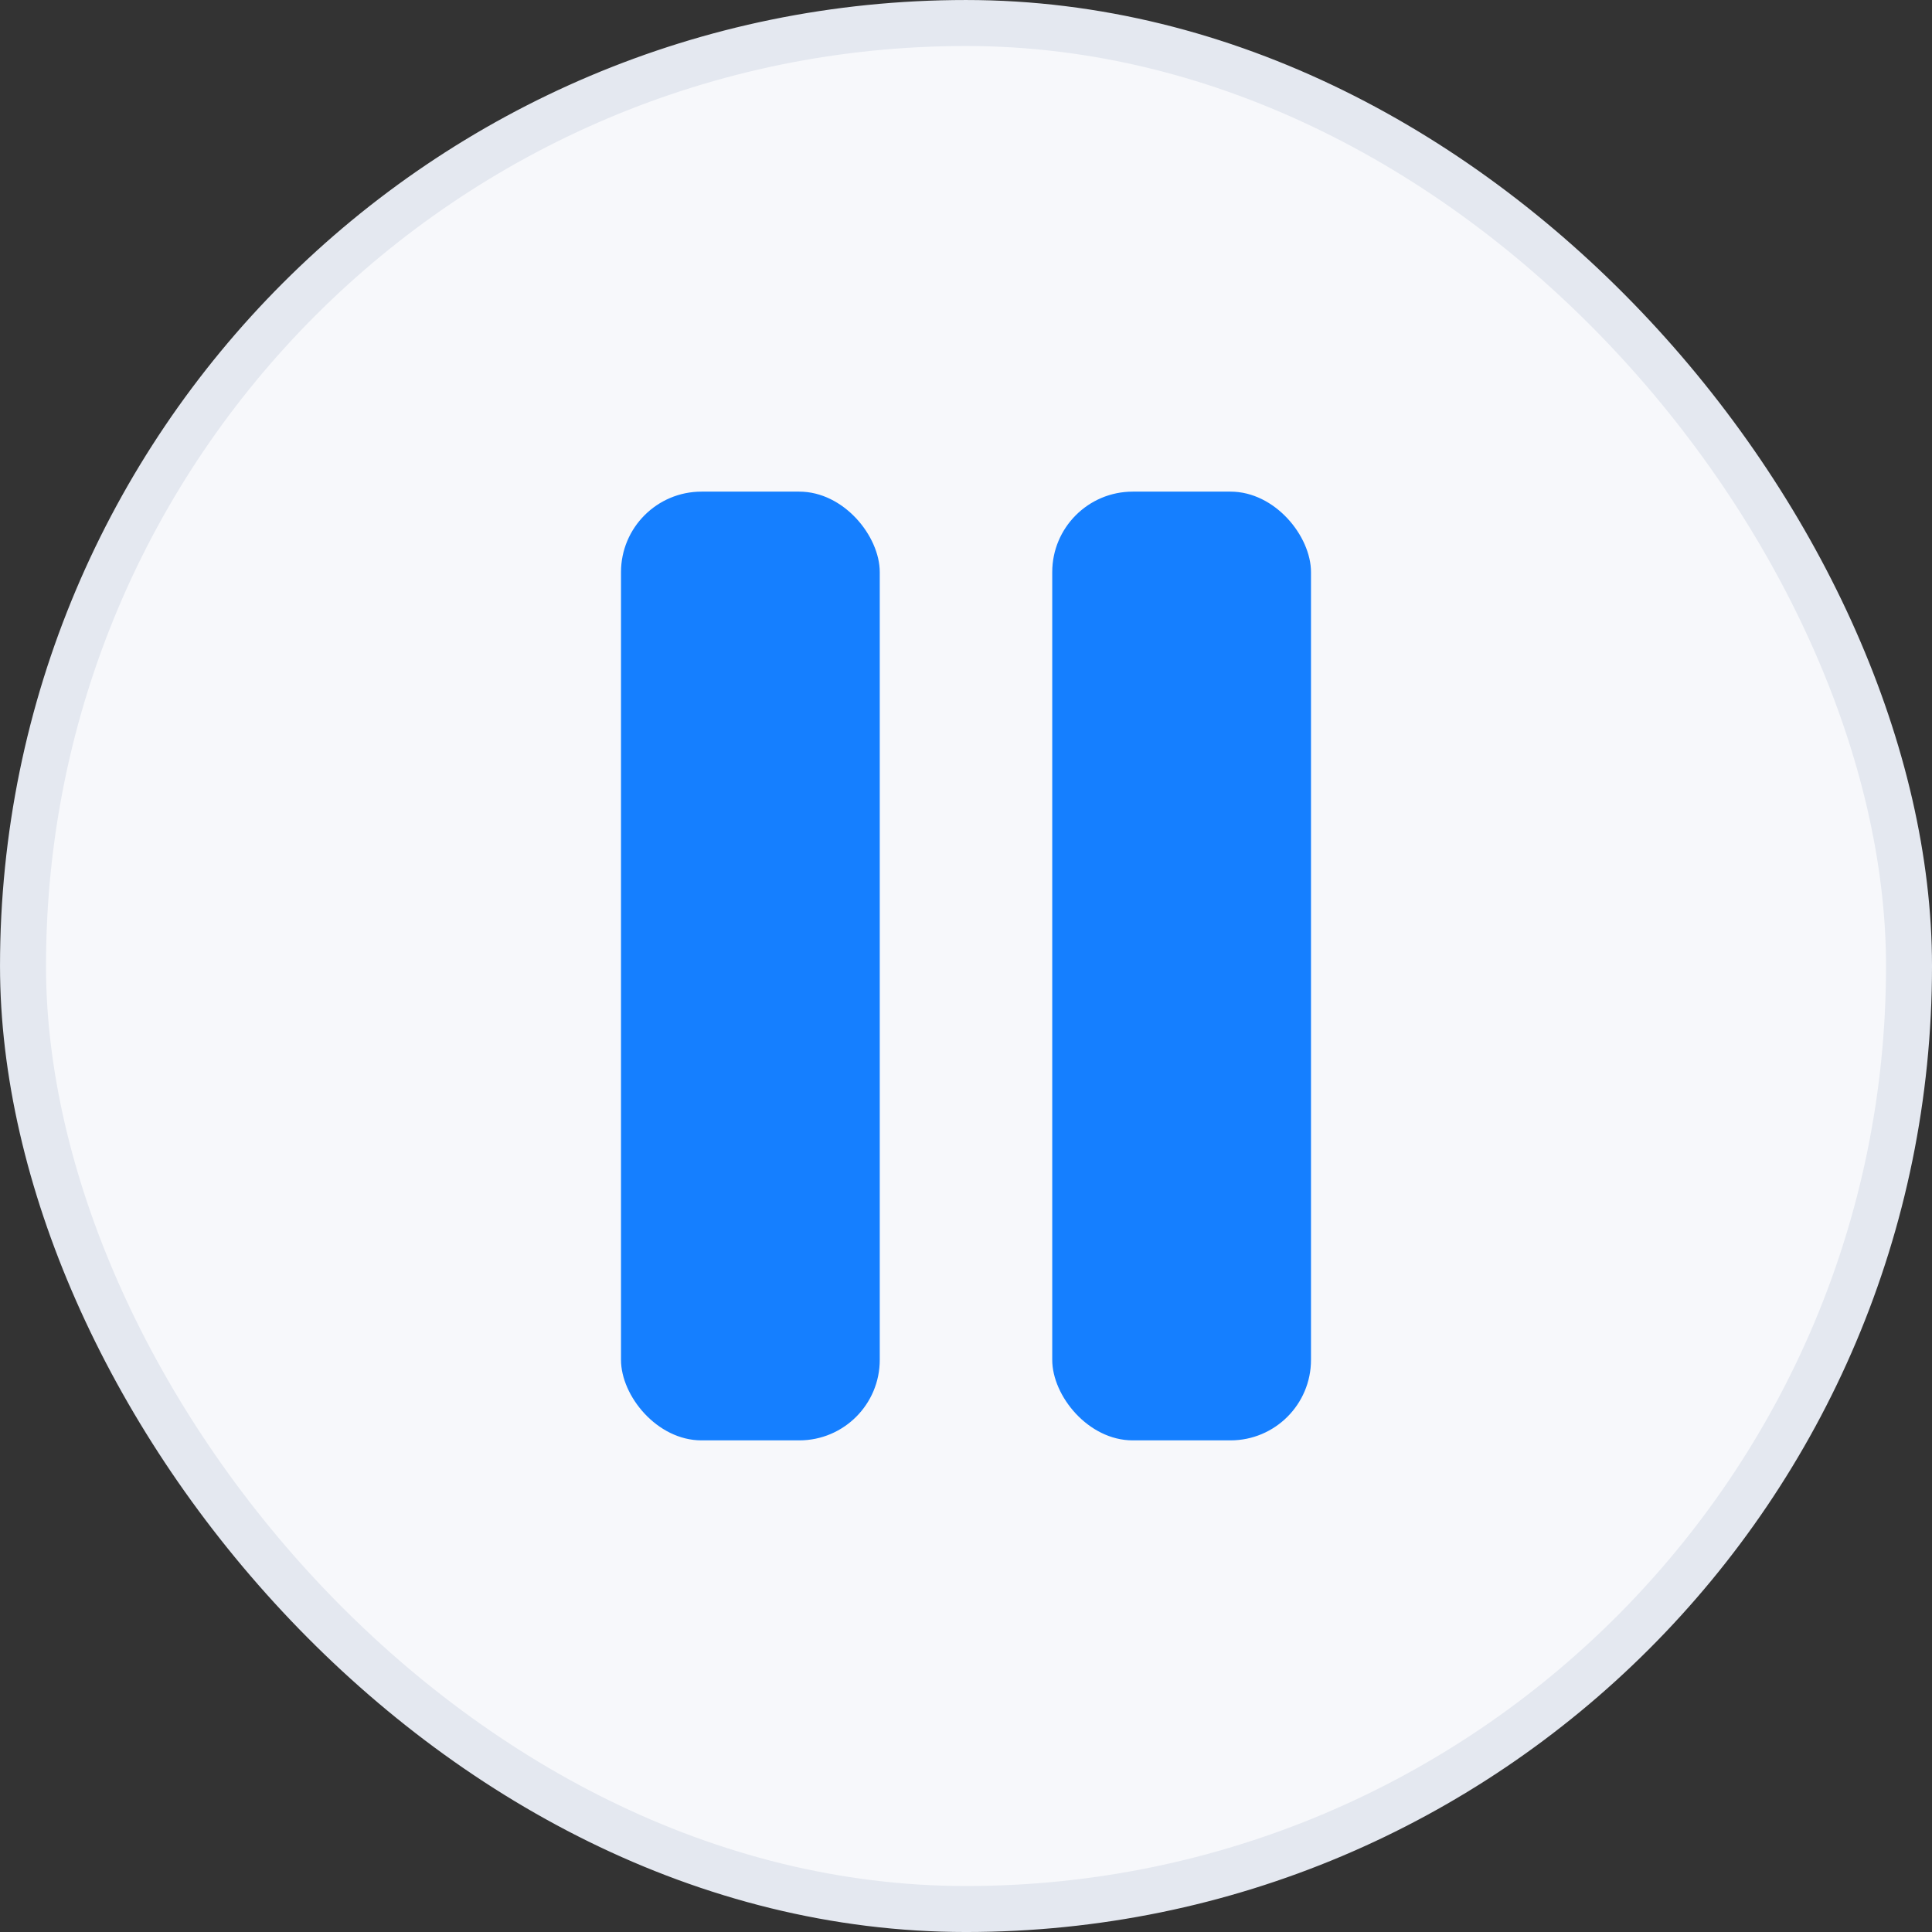<svg width="88" height="88" viewBox="0 0 88 88" fill="none" xmlns="http://www.w3.org/2000/svg">
<rect x="0" y="0" width="88" height="88" fill="#333333" stroke="none"/>
<rect x="1.048" y="1.048" width="85.905" height="85.905" rx="42.952" fill="#F7F8FB"/>
<rect x="1.048" y="1.048" width="85.905" height="85.905" rx="42.952" stroke="#E4E8F0" stroke-width="2.095"/>
<rect x="28.286" y="22.393" width="11.786" height="43.214" rx="3.667" fill="#157FFF"/>
<rect x="47.928" y="22.393" width="11.786" height="43.214" rx="3.667" fill="#157FFF"/>
</svg>
